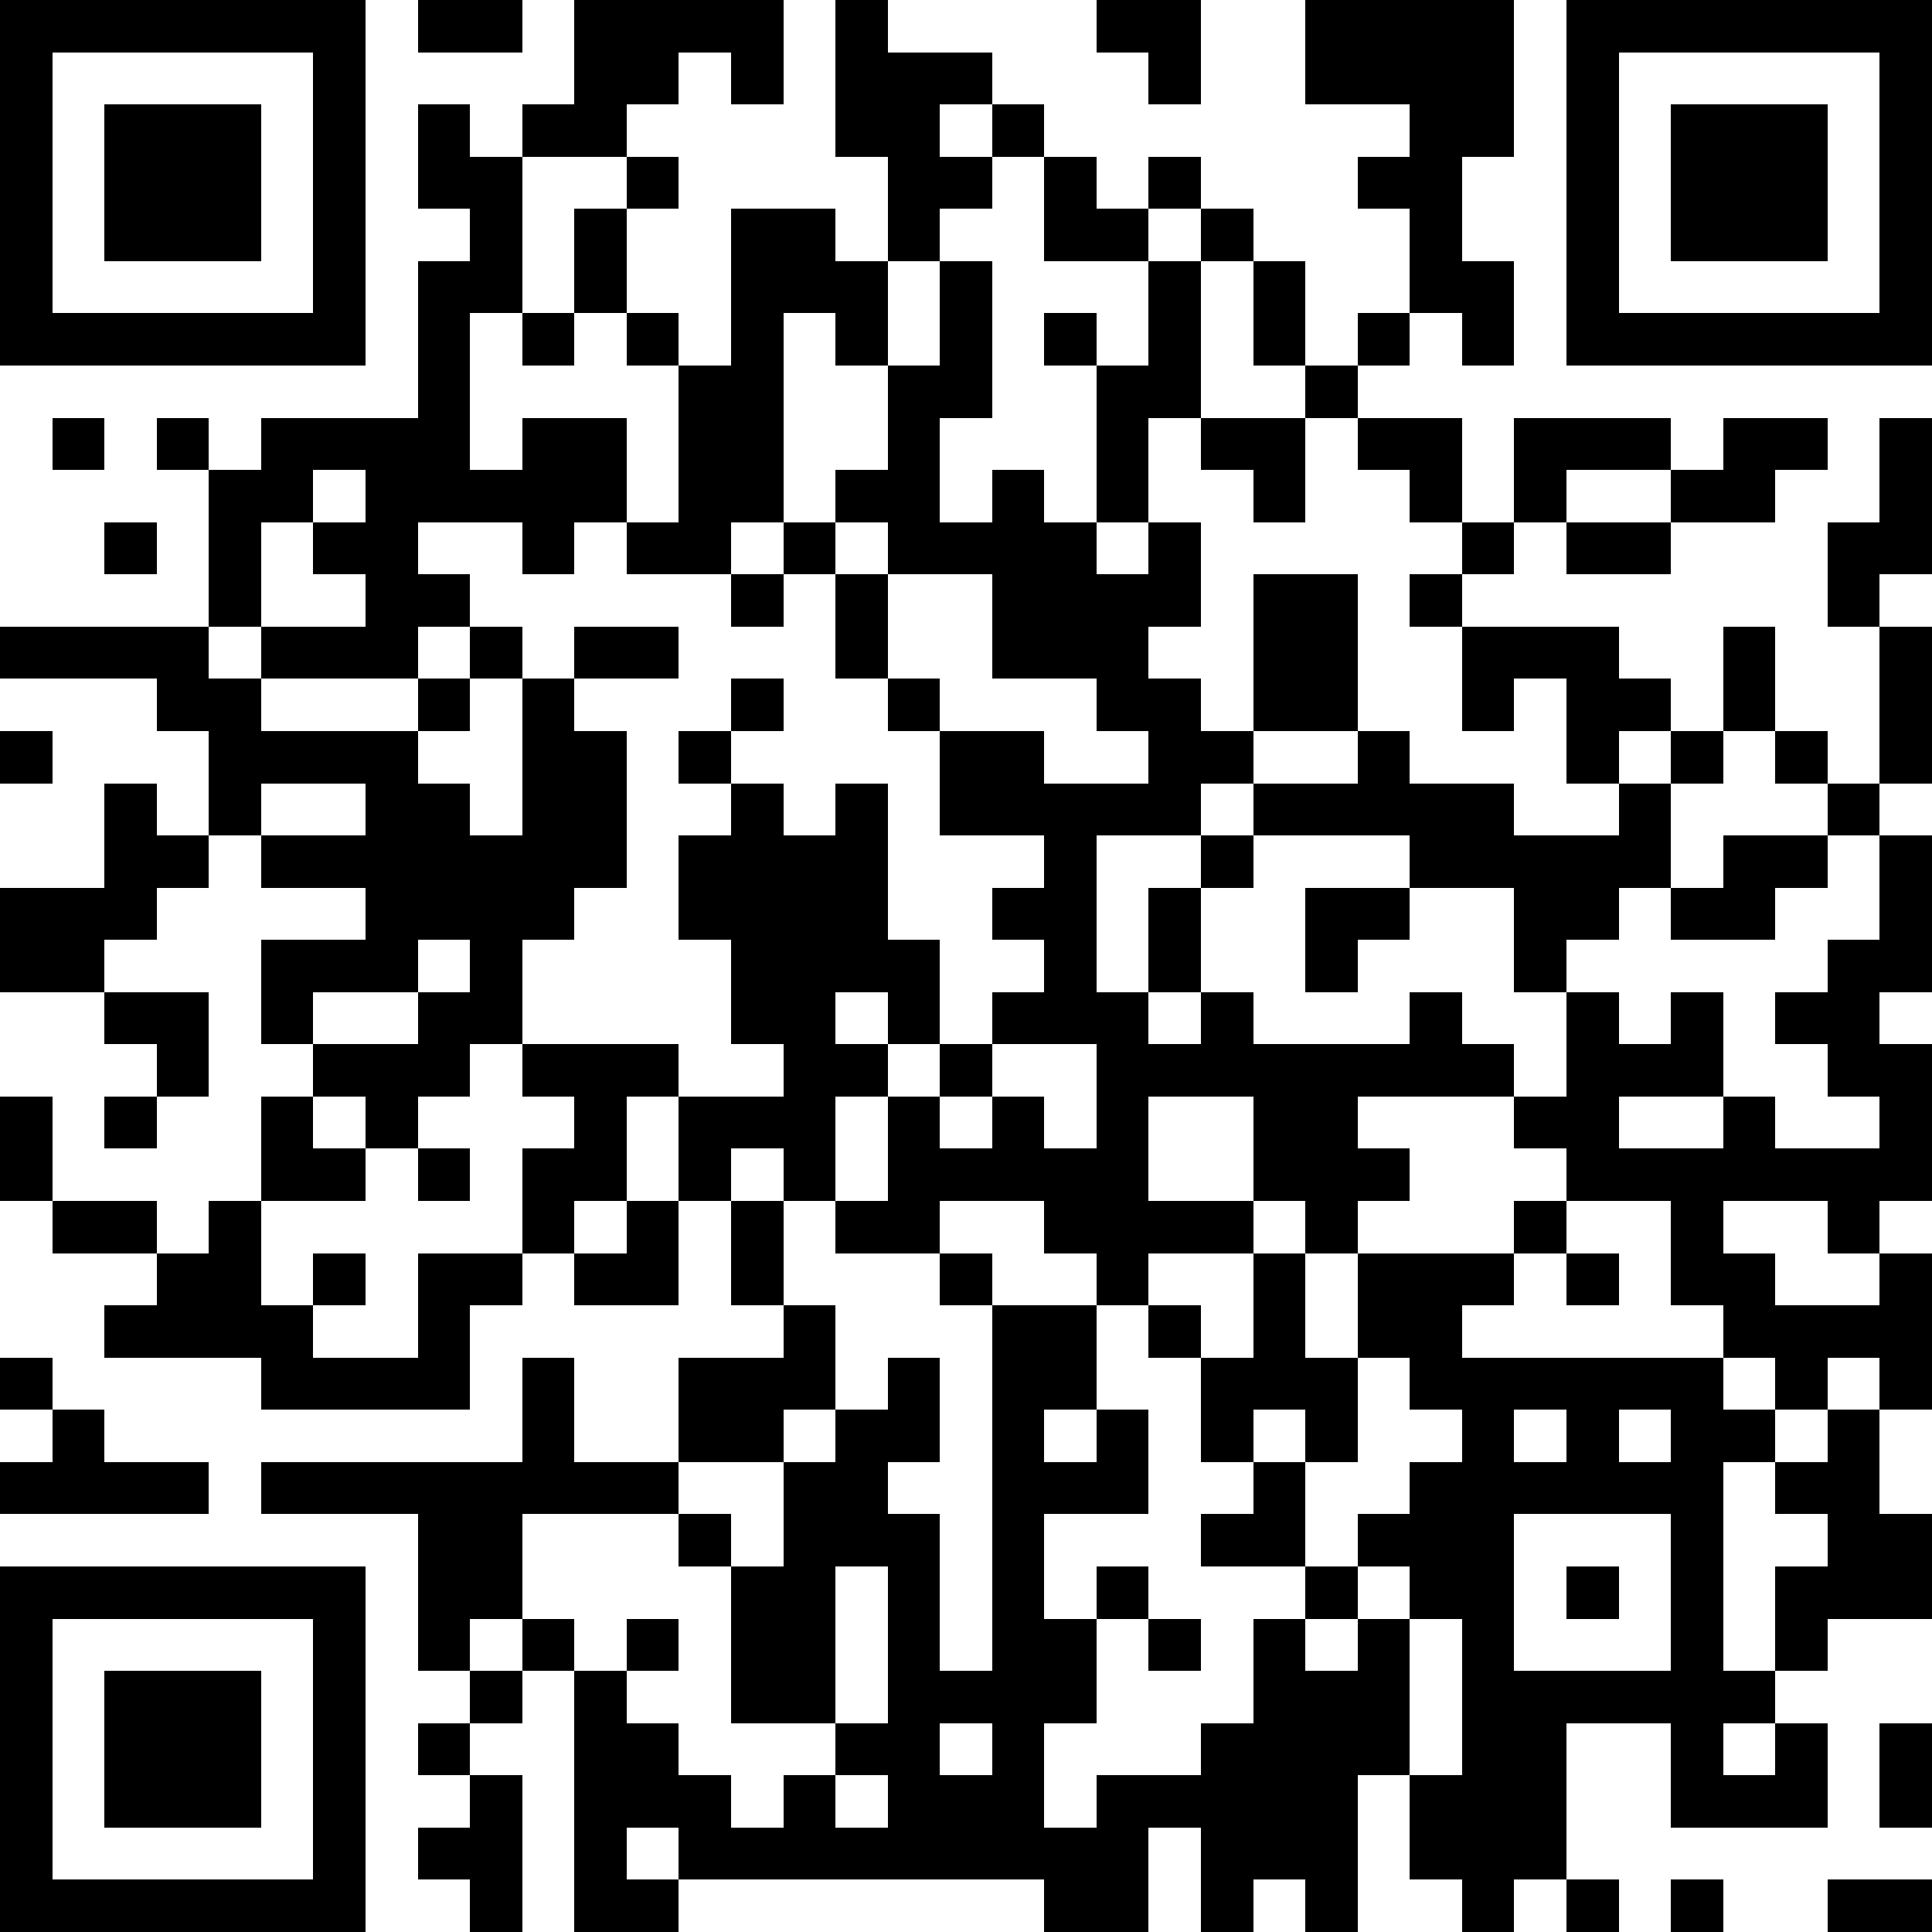 <svg xmlns="http://www.w3.org/2000/svg" height="100" width="100" viewBox="0 0 37 37" id="qr-code-svg"><path fill="#ffffff" d="M0,0 h37v37H0z" shape-rendering="crispEdges"/><path fill="#000000" d="M0 0h7v1H0zM8 0h2v1H8zM11 0h4v1H11zM16 0h1v1H16zM21 0h2v1H21zM25 0h4v1H25zM30,0 h7v1H30zM0 1h1v1H0zM6 1h1v1H6zM11 1h2v1H11zM14 1h1v1H14zM16 1h3v1H16zM22 1h1v1H22zM25 1h4v1H25zM30 1h1v1H30zM36,1 h1v1H36zM0 2h1v1H0zM2 2h3v1H2zM6 2h1v1H6zM8 2h1v1H8zM10 2h2v1H10zM16 2h2v1H16zM19 2h1v1H19zM27 2h2v1H27zM30 2h1v1H30zM32 2h3v1H32zM36,2 h1v1H36zM0 3h1v1H0zM2 3h3v1H2zM6 3h1v1H6zM8 3h2v1H8zM12 3h1v1H12zM17 3h2v1H17zM20 3h1v1H20zM22 3h1v1H22zM26 3h2v1H26zM30 3h1v1H30zM32 3h3v1H32zM36,3 h1v1H36zM0 4h1v1H0zM2 4h3v1H2zM6 4h1v1H6zM9 4h1v1H9zM11 4h1v1H11zM14 4h2v1H14zM17 4h1v1H17zM20 4h2v1H20zM23 4h1v1H23zM27 4h1v1H27zM30 4h1v1H30zM32 4h3v1H32zM36,4 h1v1H36zM0 5h1v1H0zM6 5h1v1H6zM8 5h2v1H8zM11 5h1v1H11zM14 5h3v1H14zM18 5h1v1H18zM22 5h1v1H22zM24 5h1v1H24zM27 5h2v1H27zM30 5h1v1H30zM36,5 h1v1H36zM0 6h7v1H0zM8 6h1v1H8zM10 6h1v1H10zM12 6h1v1H12zM14 6h1v1H14zM16 6h1v1H16zM18 6h1v1H18zM20 6h1v1H20zM22 6h1v1H22zM24 6h1v1H24zM26 6h1v1H26zM28 6h1v1H28zM30,6 h7v1H30zM8 7h1v1H8zM13 7h2v1H13zM17 7h2v1H17zM21 7h2v1H21zM25 7h1v1H25zM1 8h1v1H1zM3 8h1v1H3zM5 8h4v1H5zM10 8h2v1H10zM13 8h2v1H13zM17 8h1v1H17zM21 8h1v1H21zM23 8h2v1H23zM26 8h2v1H26zM29 8h3v1H29zM33 8h2v1H33zM36,8 h1v1H36zM4 9h2v1H4zM7 9h5v1H7zM13 9h2v1H13zM16 9h2v1H16zM19 9h1v1H19zM21 9h1v1H21zM24 9h1v1H24zM27 9h1v1H27zM29 9h1v1H29zM32 9h2v1H32zM36,9 h1v1H36zM2 10h1v1H2zM4 10h1v1H4zM6 10h2v1H6zM10 10h1v1H10zM12 10h2v1H12zM15 10h1v1H15zM17 10h4v1H17zM22 10h1v1H22zM28 10h1v1H28zM30 10h2v1H30zM35,10 h2v1H35zM4 11h1v1H4zM7 11h2v1H7zM14 11h1v1H14zM16 11h1v1H16zM19 11h4v1H19zM24 11h2v1H24zM27 11h1v1H27zM35 11h1v1H35zM0 12h4v1H0zM5 12h3v1H5zM9 12h1v1H9zM11 12h2v1H11zM16 12h1v1H16zM19 12h3v1H19zM24 12h2v1H24zM28 12h3v1H28zM33 12h1v1H33zM36,12 h1v1H36zM3 13h2v1H3zM8 13h1v1H8zM10 13h1v1H10zM14 13h1v1H14zM17 13h1v1H17zM21 13h2v1H21zM24 13h2v1H24zM28 13h1v1H28zM30 13h2v1H30zM33 13h1v1H33zM36,13 h1v1H36zM0 14h1v1H0zM4 14h4v1H4zM10 14h2v1H10zM13 14h1v1H13zM18 14h2v1H18zM22 14h2v1H22zM26 14h1v1H26zM30 14h1v1H30zM32 14h1v1H32zM34 14h1v1H34zM36,14 h1v1H36zM2 15h1v1H2zM4 15h1v1H4zM7 15h2v1H7zM10 15h2v1H10zM14 15h1v1H14zM16 15h1v1H16zM18 15h5v1H18zM24 15h5v1H24zM31 15h1v1H31zM35 15h1v1H35zM2 16h2v1H2zM5 16h7v1H5zM13 16h4v1H13zM20 16h1v1H20zM23 16h1v1H23zM27 16h5v1H27zM33 16h2v1H33zM36,16 h1v1H36zM0 17h3v1H0zM7 17h4v1H7zM13 17h4v1H13zM19 17h2v1H19zM22 17h1v1H22zM25 17h2v1H25zM29 17h2v1H29zM32 17h2v1H32zM36,17 h1v1H36zM0 18h2v1H0zM5 18h3v1H5zM9 18h1v1H9zM14 18h4v1H14zM20 18h1v1H20zM22 18h1v1H22zM25 18h1v1H25zM29 18h1v1H29zM35,18 h2v1H35zM2 19h2v1H2zM5 19h1v1H5zM8 19h2v1H8zM14 19h2v1H14zM17 19h1v1H17zM19 19h3v1H19zM23 19h1v1H23zM27 19h1v1H27zM30 19h1v1H30zM32 19h1v1H32zM34 19h2v1H34zM3 20h1v1H3zM6 20h3v1H6zM10 20h3v1H10zM15 20h2v1H15zM18 20h1v1H18zM21 20h8v1H21zM30 20h3v1H30zM35,20 h2v1H35zM0 21h1v1H0zM2 21h1v1H2zM5 21h1v1H5zM7 21h1v1H7zM11 21h1v1H11zM13 21h3v1H13zM17 21h1v1H17zM19 21h1v1H19zM21 21h1v1H21zM24 21h2v1H24zM29 21h2v1H29zM33 21h1v1H33zM36,21 h1v1H36zM0 22h1v1H0zM5 22h2v1H5zM8 22h1v1H8zM10 22h2v1H10zM13 22h1v1H13zM15 22h1v1H15zM17 22h5v1H17zM24 22h3v1H24zM30,22 h7v1H30zM1 23h2v1H1zM4 23h1v1H4zM10 23h1v1H10zM12 23h1v1H12zM14 23h1v1H14zM16 23h2v1H16zM20 23h4v1H20zM25 23h1v1H25zM29 23h1v1H29zM32 23h1v1H32zM35 23h1v1H35zM3 24h2v1H3zM6 24h1v1H6zM8 24h2v1H8zM11 24h2v1H11zM14 24h1v1H14zM18 24h1v1H18zM21 24h1v1H21zM24 24h1v1H24zM26 24h3v1H26zM30 24h1v1H30zM32 24h2v1H32zM36,24 h1v1H36zM2 25h4v1H2zM8 25h1v1H8zM15 25h1v1H15zM19 25h2v1H19zM22 25h1v1H22zM24 25h1v1H24zM26 25h2v1H26zM33,25 h4v1H33zM0 26h1v1H0zM5 26h4v1H5zM10 26h1v1H10zM13 26h3v1H13zM17 26h1v1H17zM19 26h2v1H19zM23 26h3v1H23zM27 26h6v1H27zM34 26h1v1H34zM36,26 h1v1H36zM1 27h1v1H1zM10 27h1v1H10zM13 27h2v1H13zM16 27h2v1H16zM19 27h1v1H19zM21 27h1v1H21zM23 27h1v1H23zM25 27h1v1H25zM28 27h1v1H28zM30 27h1v1H30zM32 27h2v1H32zM35 27h1v1H35zM0 28h4v1H0zM5 28h8v1H5zM15 28h2v1H15zM19 28h3v1H19zM24 28h1v1H24zM27 28h6v1H27zM34 28h2v1H34zM8 29h2v1H8zM13 29h1v1H13zM15 29h3v1H15zM19 29h1v1H19zM23 29h2v1H23zM26 29h3v1H26zM32 29h1v1H32zM35,29 h2v1H35zM0 30h7v1H0zM8 30h2v1H8zM14 30h2v1H14zM17 30h1v1H17zM19 30h1v1H19zM21 30h1v1H21zM25 30h1v1H25zM27 30h2v1H27zM30 30h1v1H30zM32 30h1v1H32zM34,30 h3v1H34zM0 31h1v1H0zM6 31h1v1H6zM8 31h1v1H8zM10 31h1v1H10zM12 31h1v1H12zM14 31h2v1H14zM17 31h1v1H17zM19 31h2v1H19zM22 31h1v1H22zM24 31h1v1H24zM26 31h1v1H26zM28 31h1v1H28zM32 31h1v1H32zM34 31h1v1H34zM0 32h1v1H0zM2 32h3v1H2zM6 32h1v1H6zM9 32h1v1H9zM11 32h1v1H11zM14 32h2v1H14zM17 32h4v1H17zM24 32h3v1H24zM28 32h6v1H28zM0 33h1v1H0zM2 33h3v1H2zM6 33h1v1H6zM8 33h1v1H8zM11 33h2v1H11zM16 33h2v1H16zM19 33h1v1H19zM23 33h4v1H23zM28 33h2v1H28zM32 33h1v1H32zM34 33h1v1H34zM36,33 h1v1H36zM0 34h1v1H0zM2 34h3v1H2zM6 34h1v1H6zM9 34h1v1H9zM11 34h3v1H11zM15 34h1v1H15zM17 34h3v1H17zM21 34h5v1H21zM27 34h3v1H27zM32 34h3v1H32zM36,34 h1v1H36zM0 35h1v1H0zM6 35h1v1H6zM8 35h2v1H8zM11 35h1v1H11zM13 35h9v1H13zM23 35h3v1H23zM27 35h3v1H27zM0 36h7v1H0zM9 36h1v1H9zM11 36h2v1H11zM20 36h2v1H20zM23 36h1v1H23zM25 36h1v1H25zM28 36h1v1H28zM30 36h1v1H30zM32 36h1v1H32zM35,36 h2v1H35z" shape-rendering="crispEdges"/></svg>